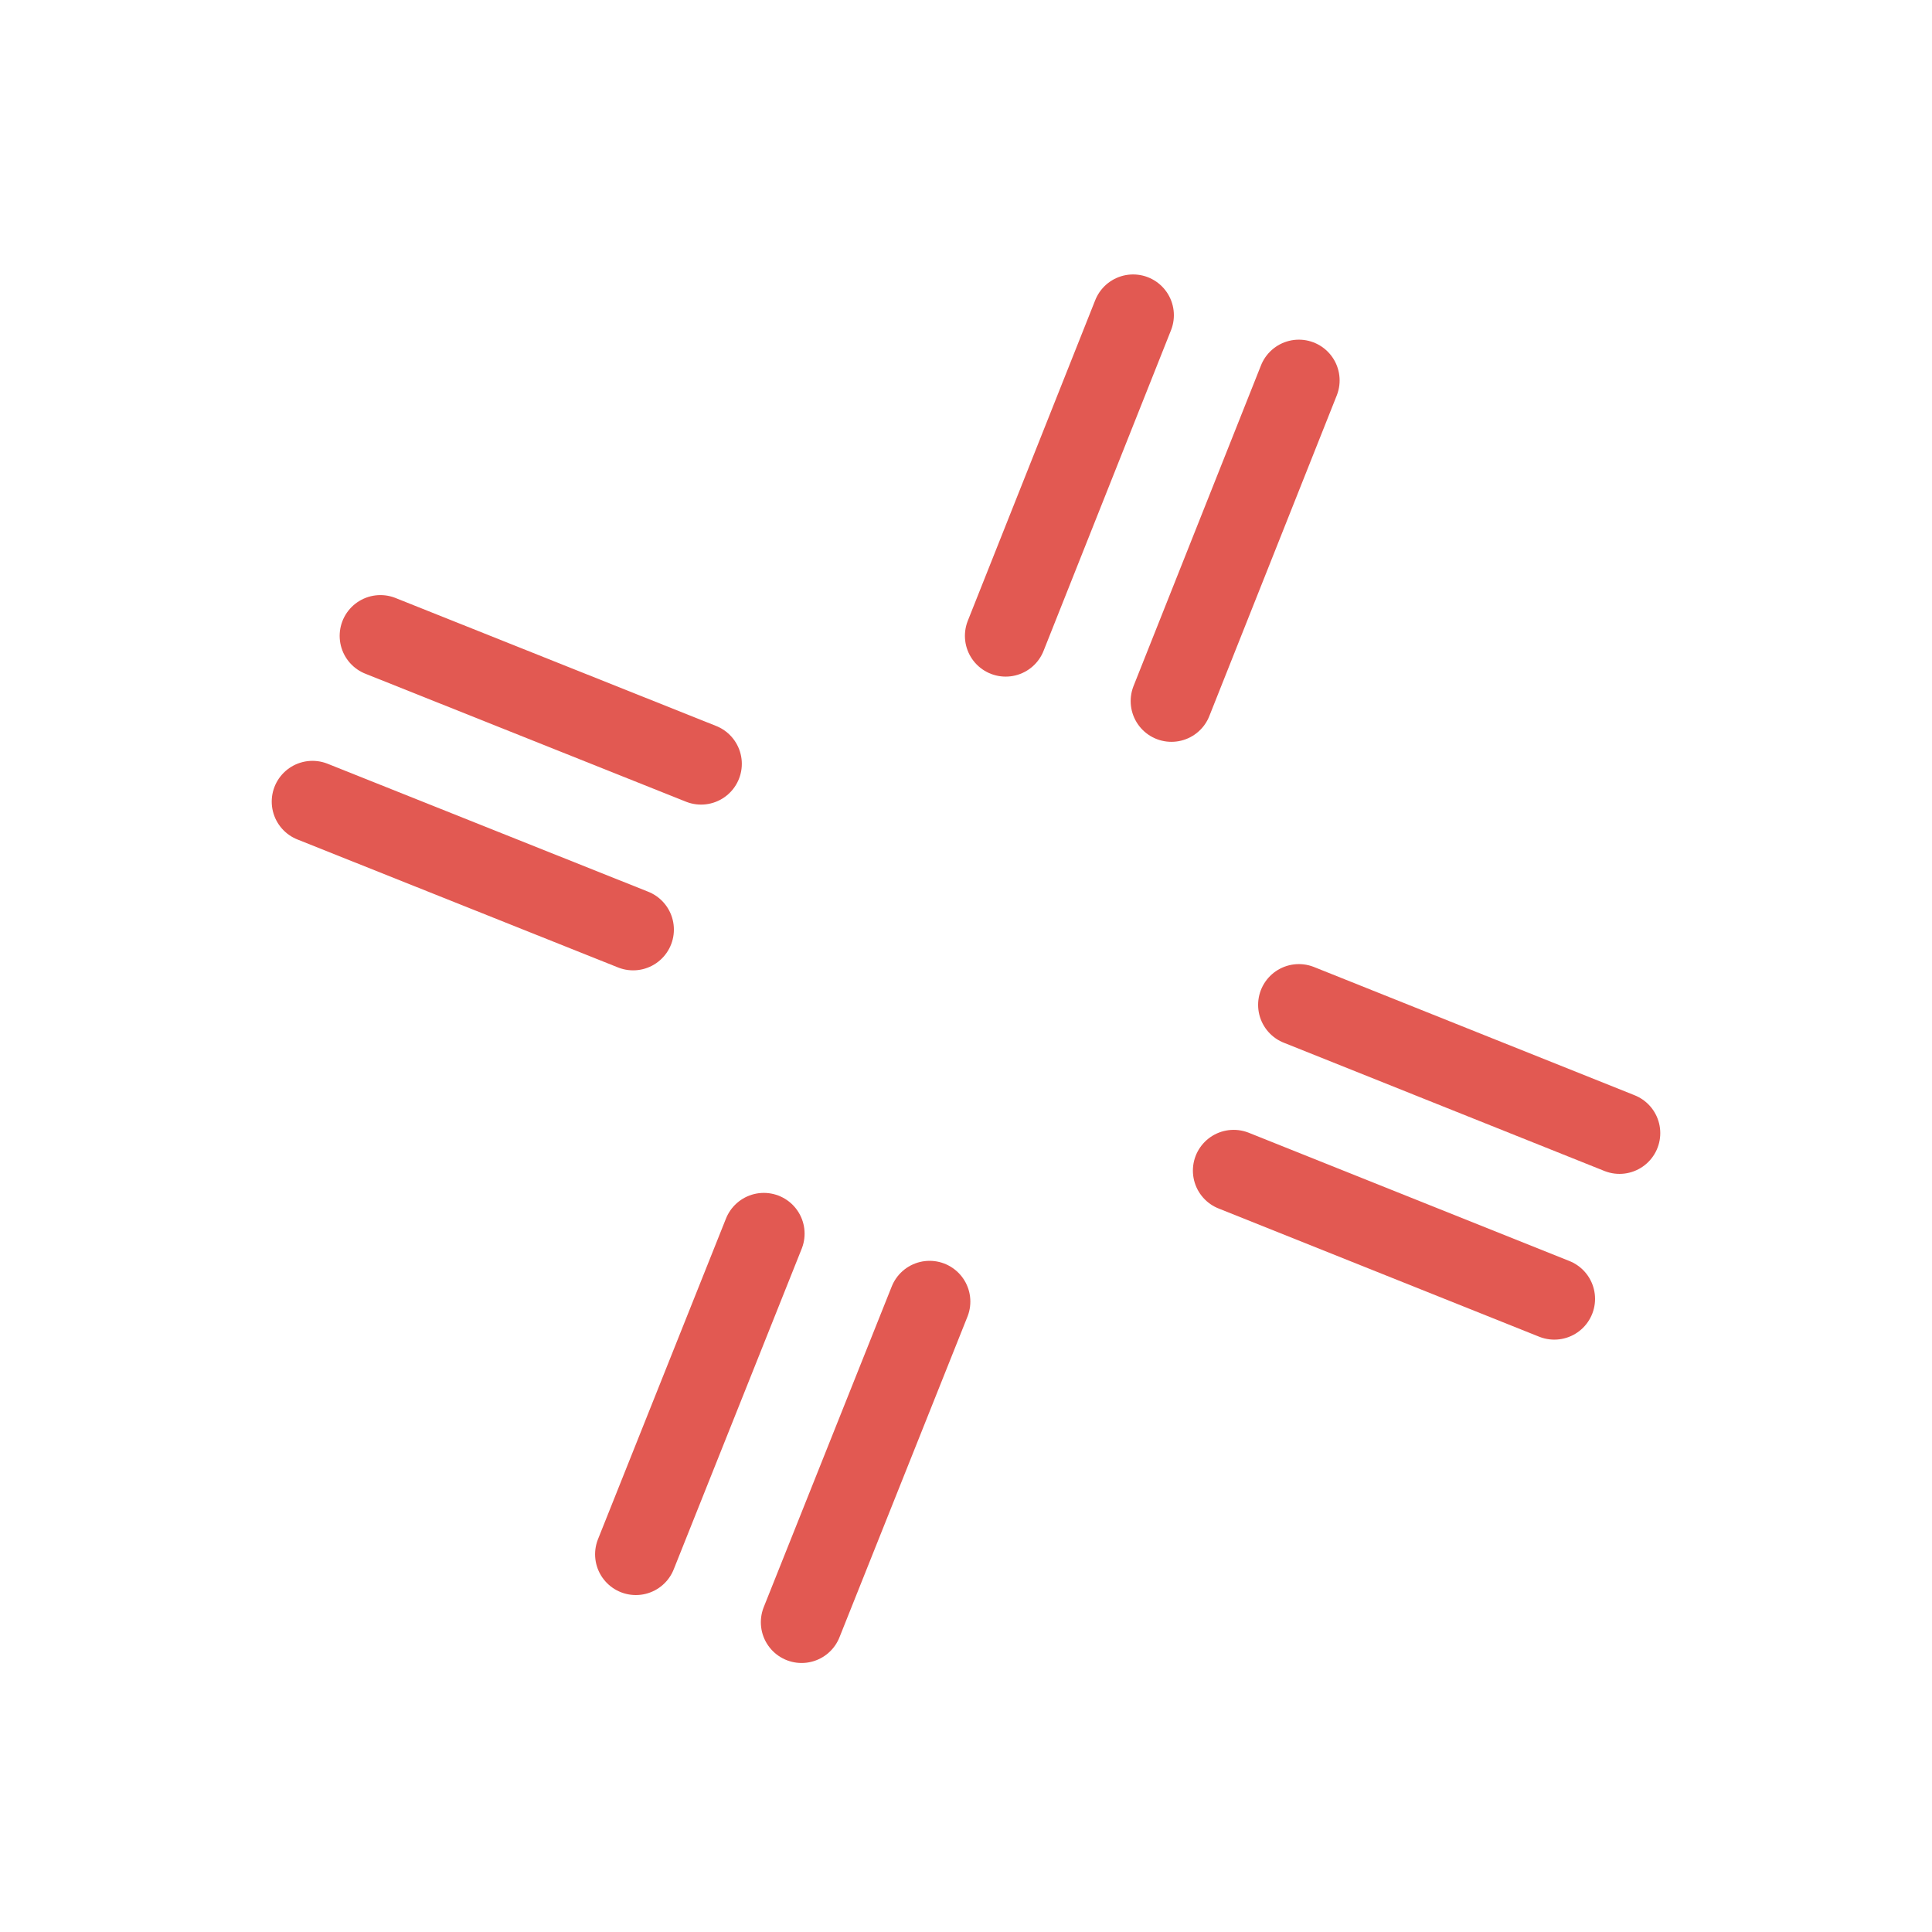 <?xml version="1.0" encoding="UTF-8"?>
<svg width="7.11mm" height="7.11mm" clip-rule="evenodd" fill-rule="evenodd" image-rendering="optimizeQuality" shape-rendering="geometricPrecision" text-rendering="geometricPrecision" version="1.1" viewBox="0 0 711 711" xml:space="preserve" xmlns="http://www.w3.org/2000/svg">
 
<g fill="none" stroke="#e25952" stroke-linecap="round" stroke-width="30"><path d="m115 295 118 47.1"/><path d="m140 234 118 47.1"/><path d="m478 140-46.9 118"/><path d="m417 116-46.9 118"/><path d="m572 478-118-47.2"/><path d="m596 417-118-47.2"/><path d="m295 597 47.1-118"/><path d="m234 572 47.1-118"/></g></svg>
